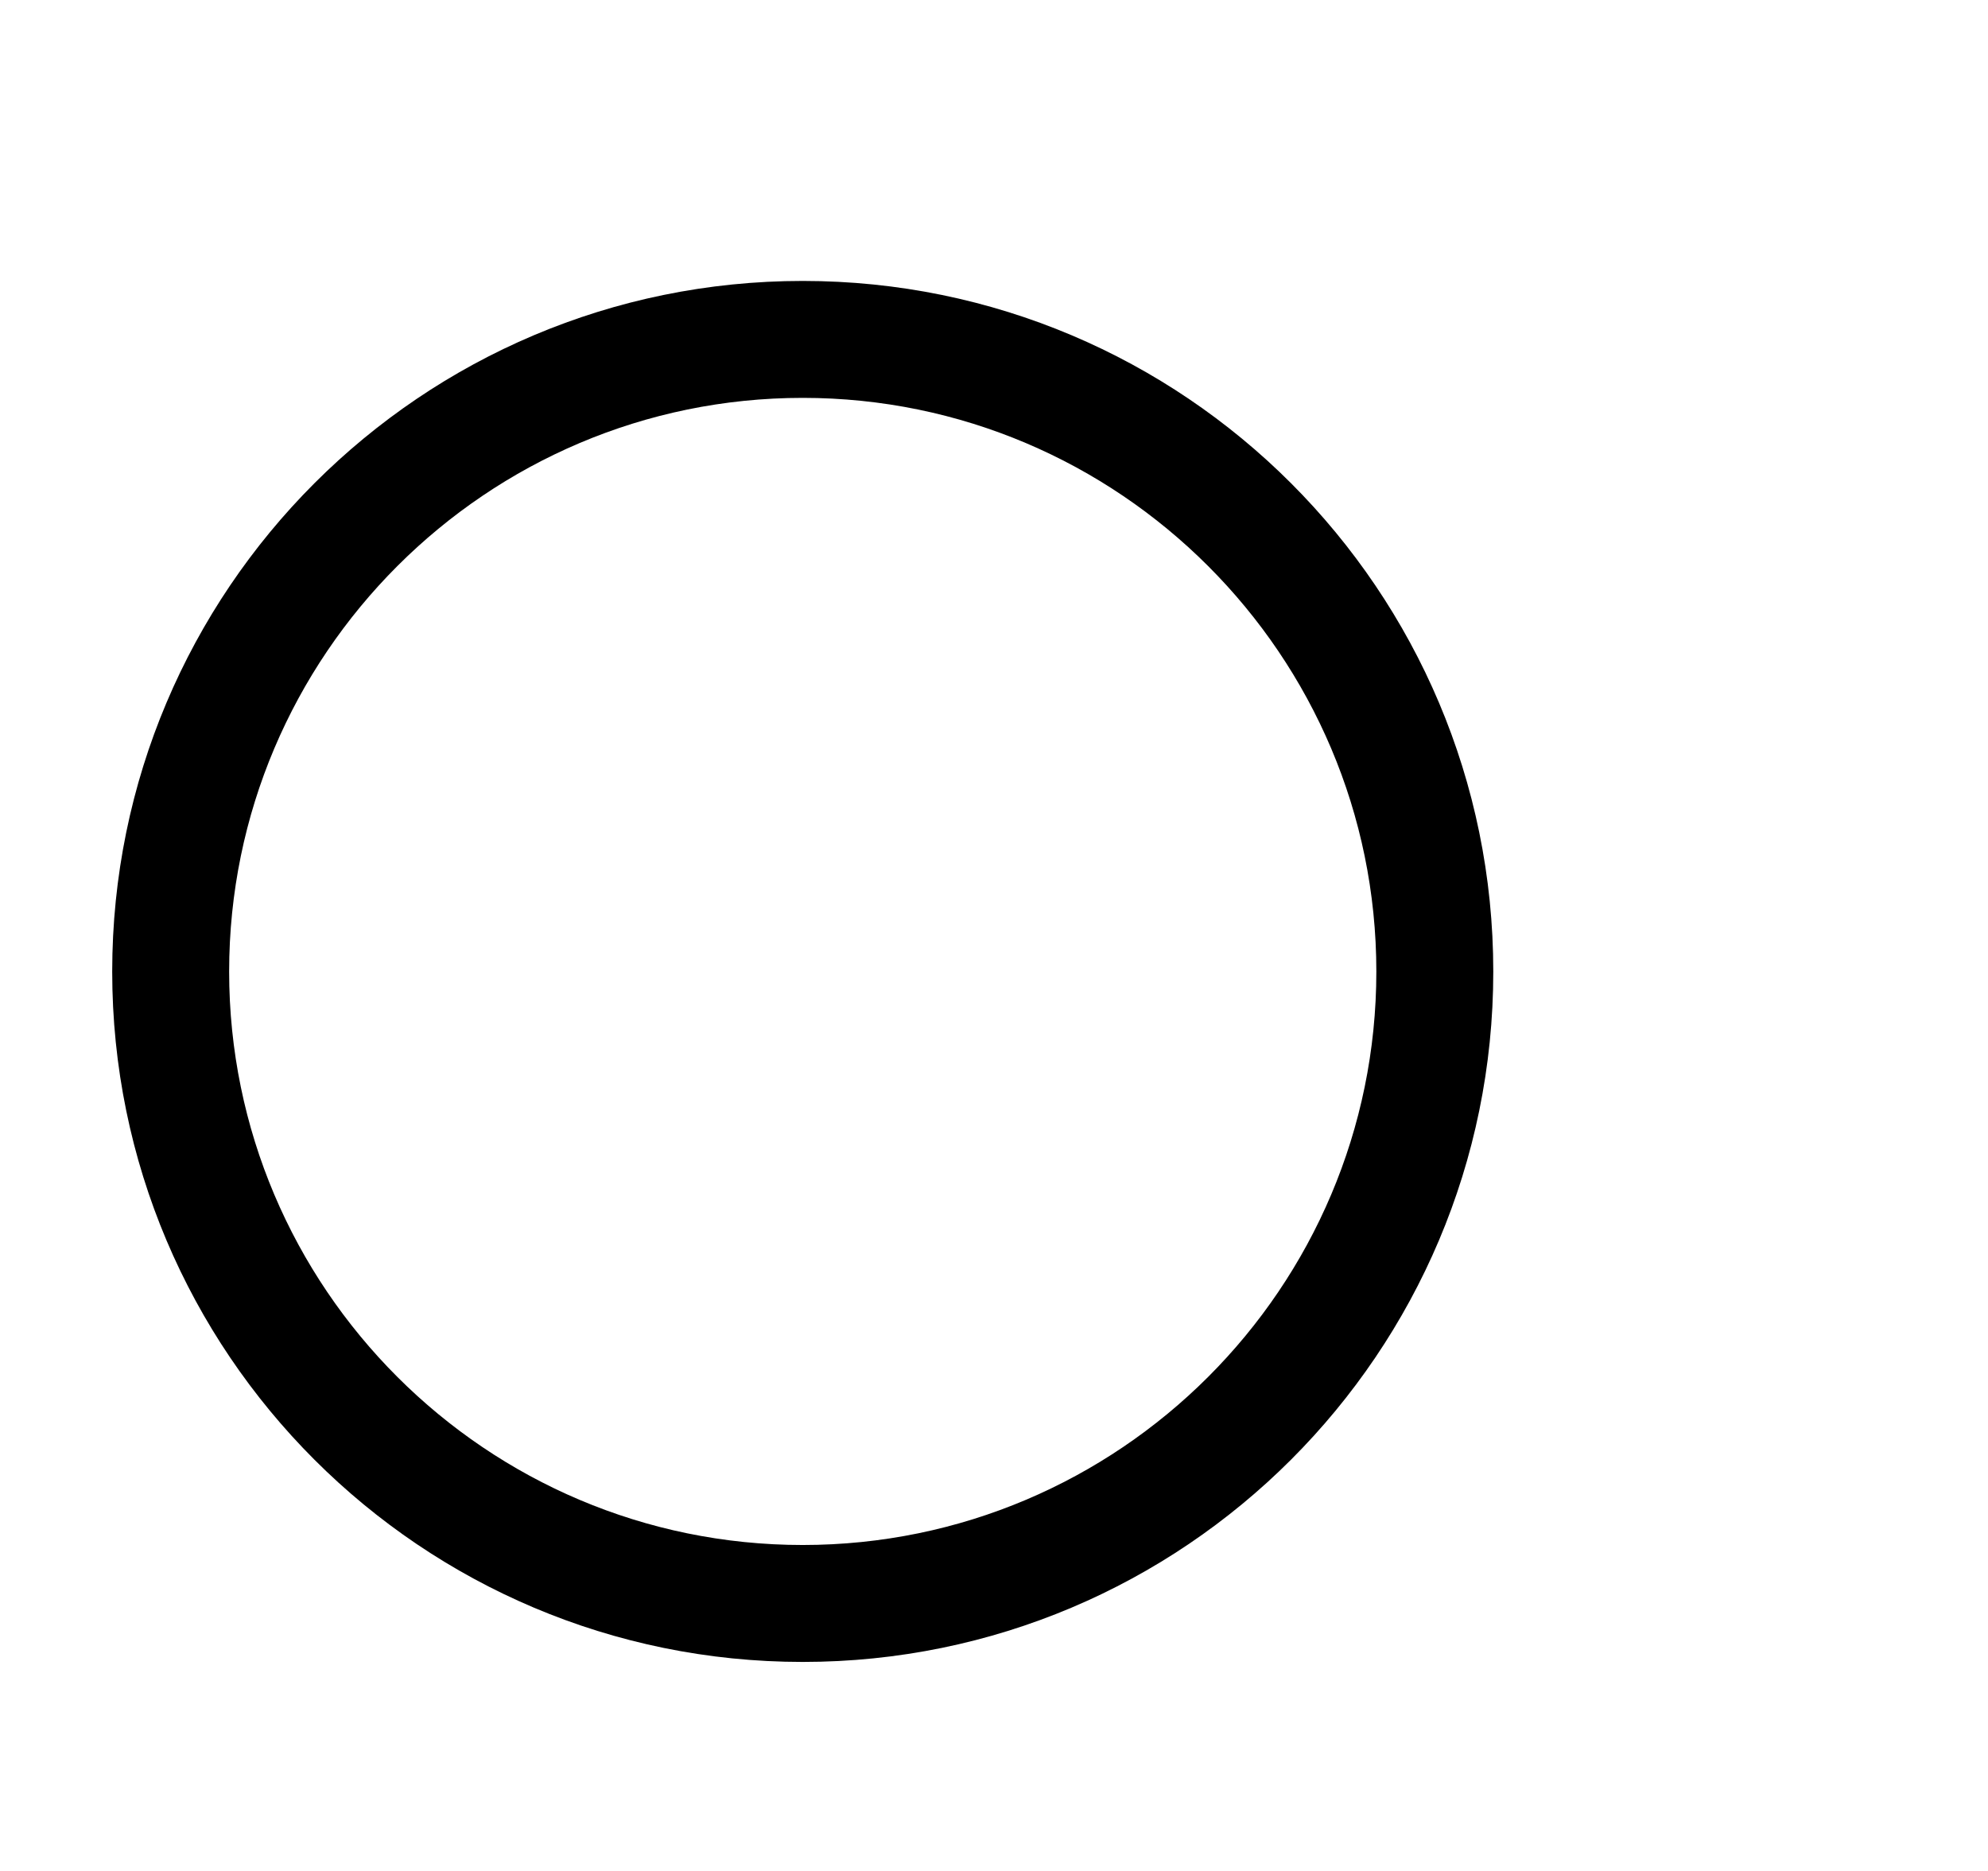 <!-- Generated by IcoMoon.io -->
<svg version="1.1" xmlns="http://www.w3.org/2000/svg" width="68" height="64" viewBox="0 0 68 64">
<title>untitled59</title>
<path d="M27.458 13.61c10.82 0 19.62 8.804 19.62 19.624s-8.8 19.616-19.62 19.616-19.62-8.796-19.62-19.616 8.8-19.624 19.62-19.624zM27.458 9.61c-13.048 0-23.62 10.58-23.62 23.624s10.576 23.616 23.62 23.616c13.044 0 23.62-10.576 23.62-23.616 0-13.044-10.572-23.624-23.62-23.624v0z"></path>
</svg>
